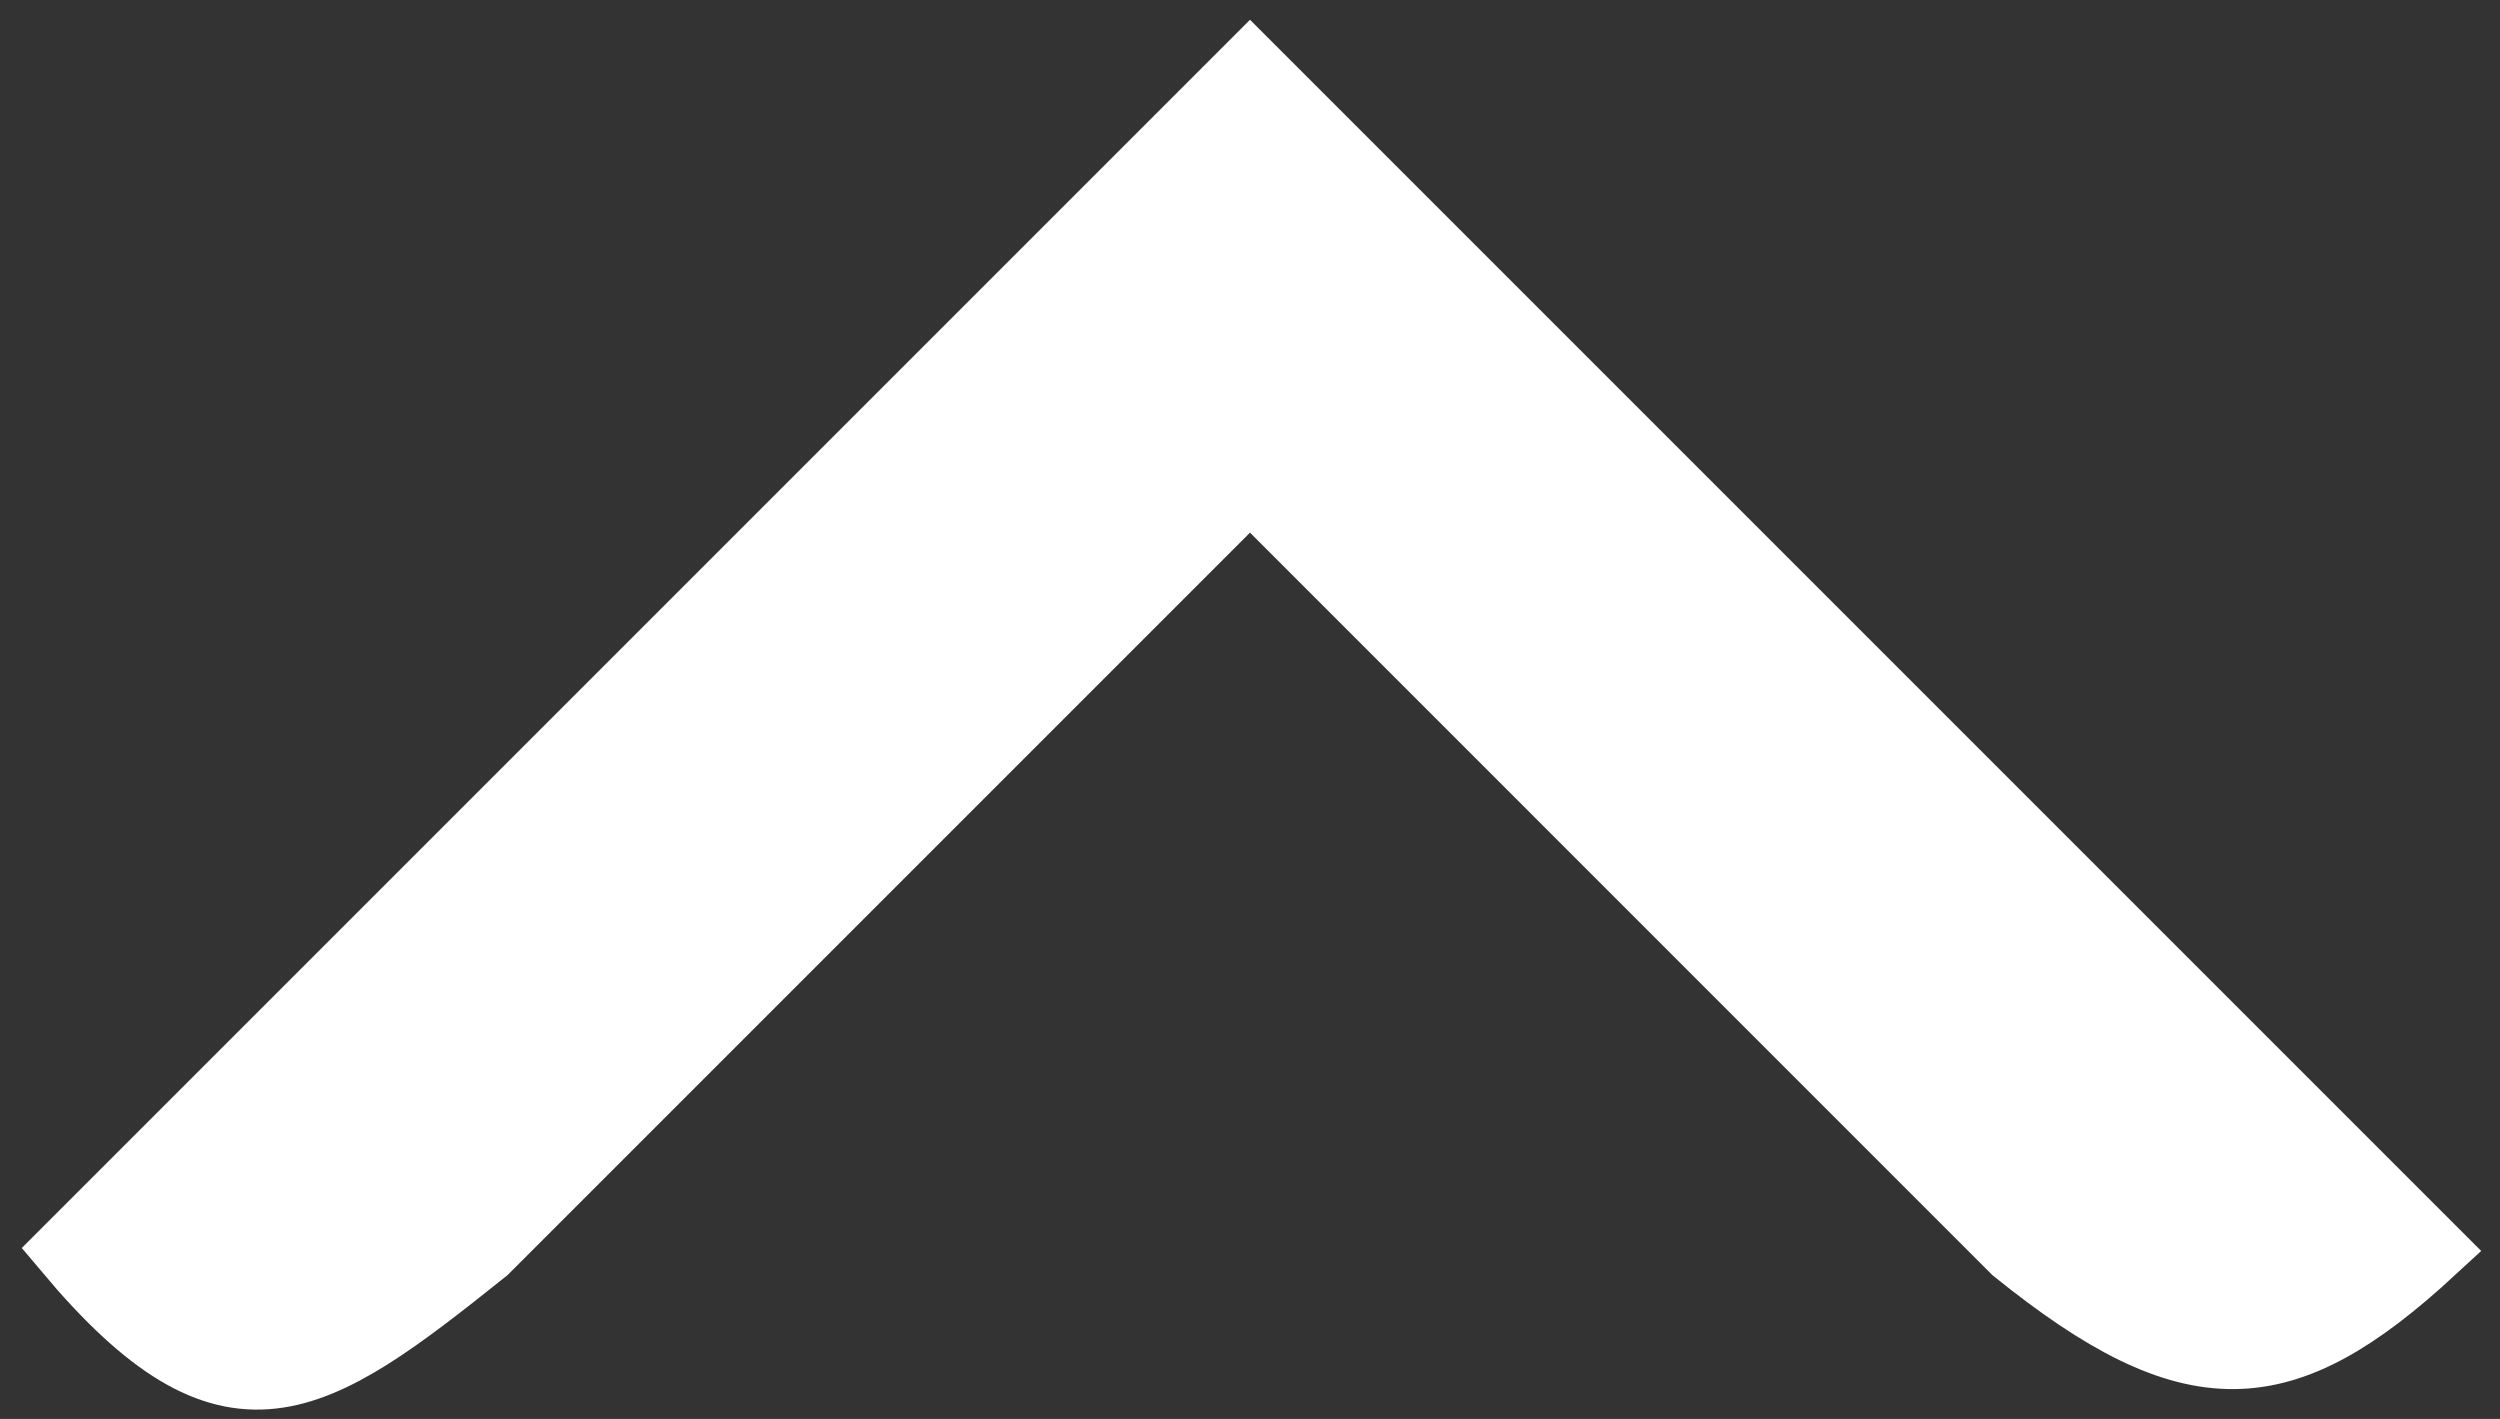 <svg width="37" height="21" viewBox="0 0 37 21" fill="none" xmlns="http://www.w3.org/2000/svg">
<rect x="0" y="0" width="37" height="21" fill="#333333" stroke="none"/>
<path d="M18.5 1L1 18.5C3.412 21.374 4.603 20.559 7.176 18.5L18.5 7.176L29.823 18.5C32.449 20.619 33.794 20.537 36 18.5L18.5 1Z" fill="white" stroke="white"/>
</svg>
